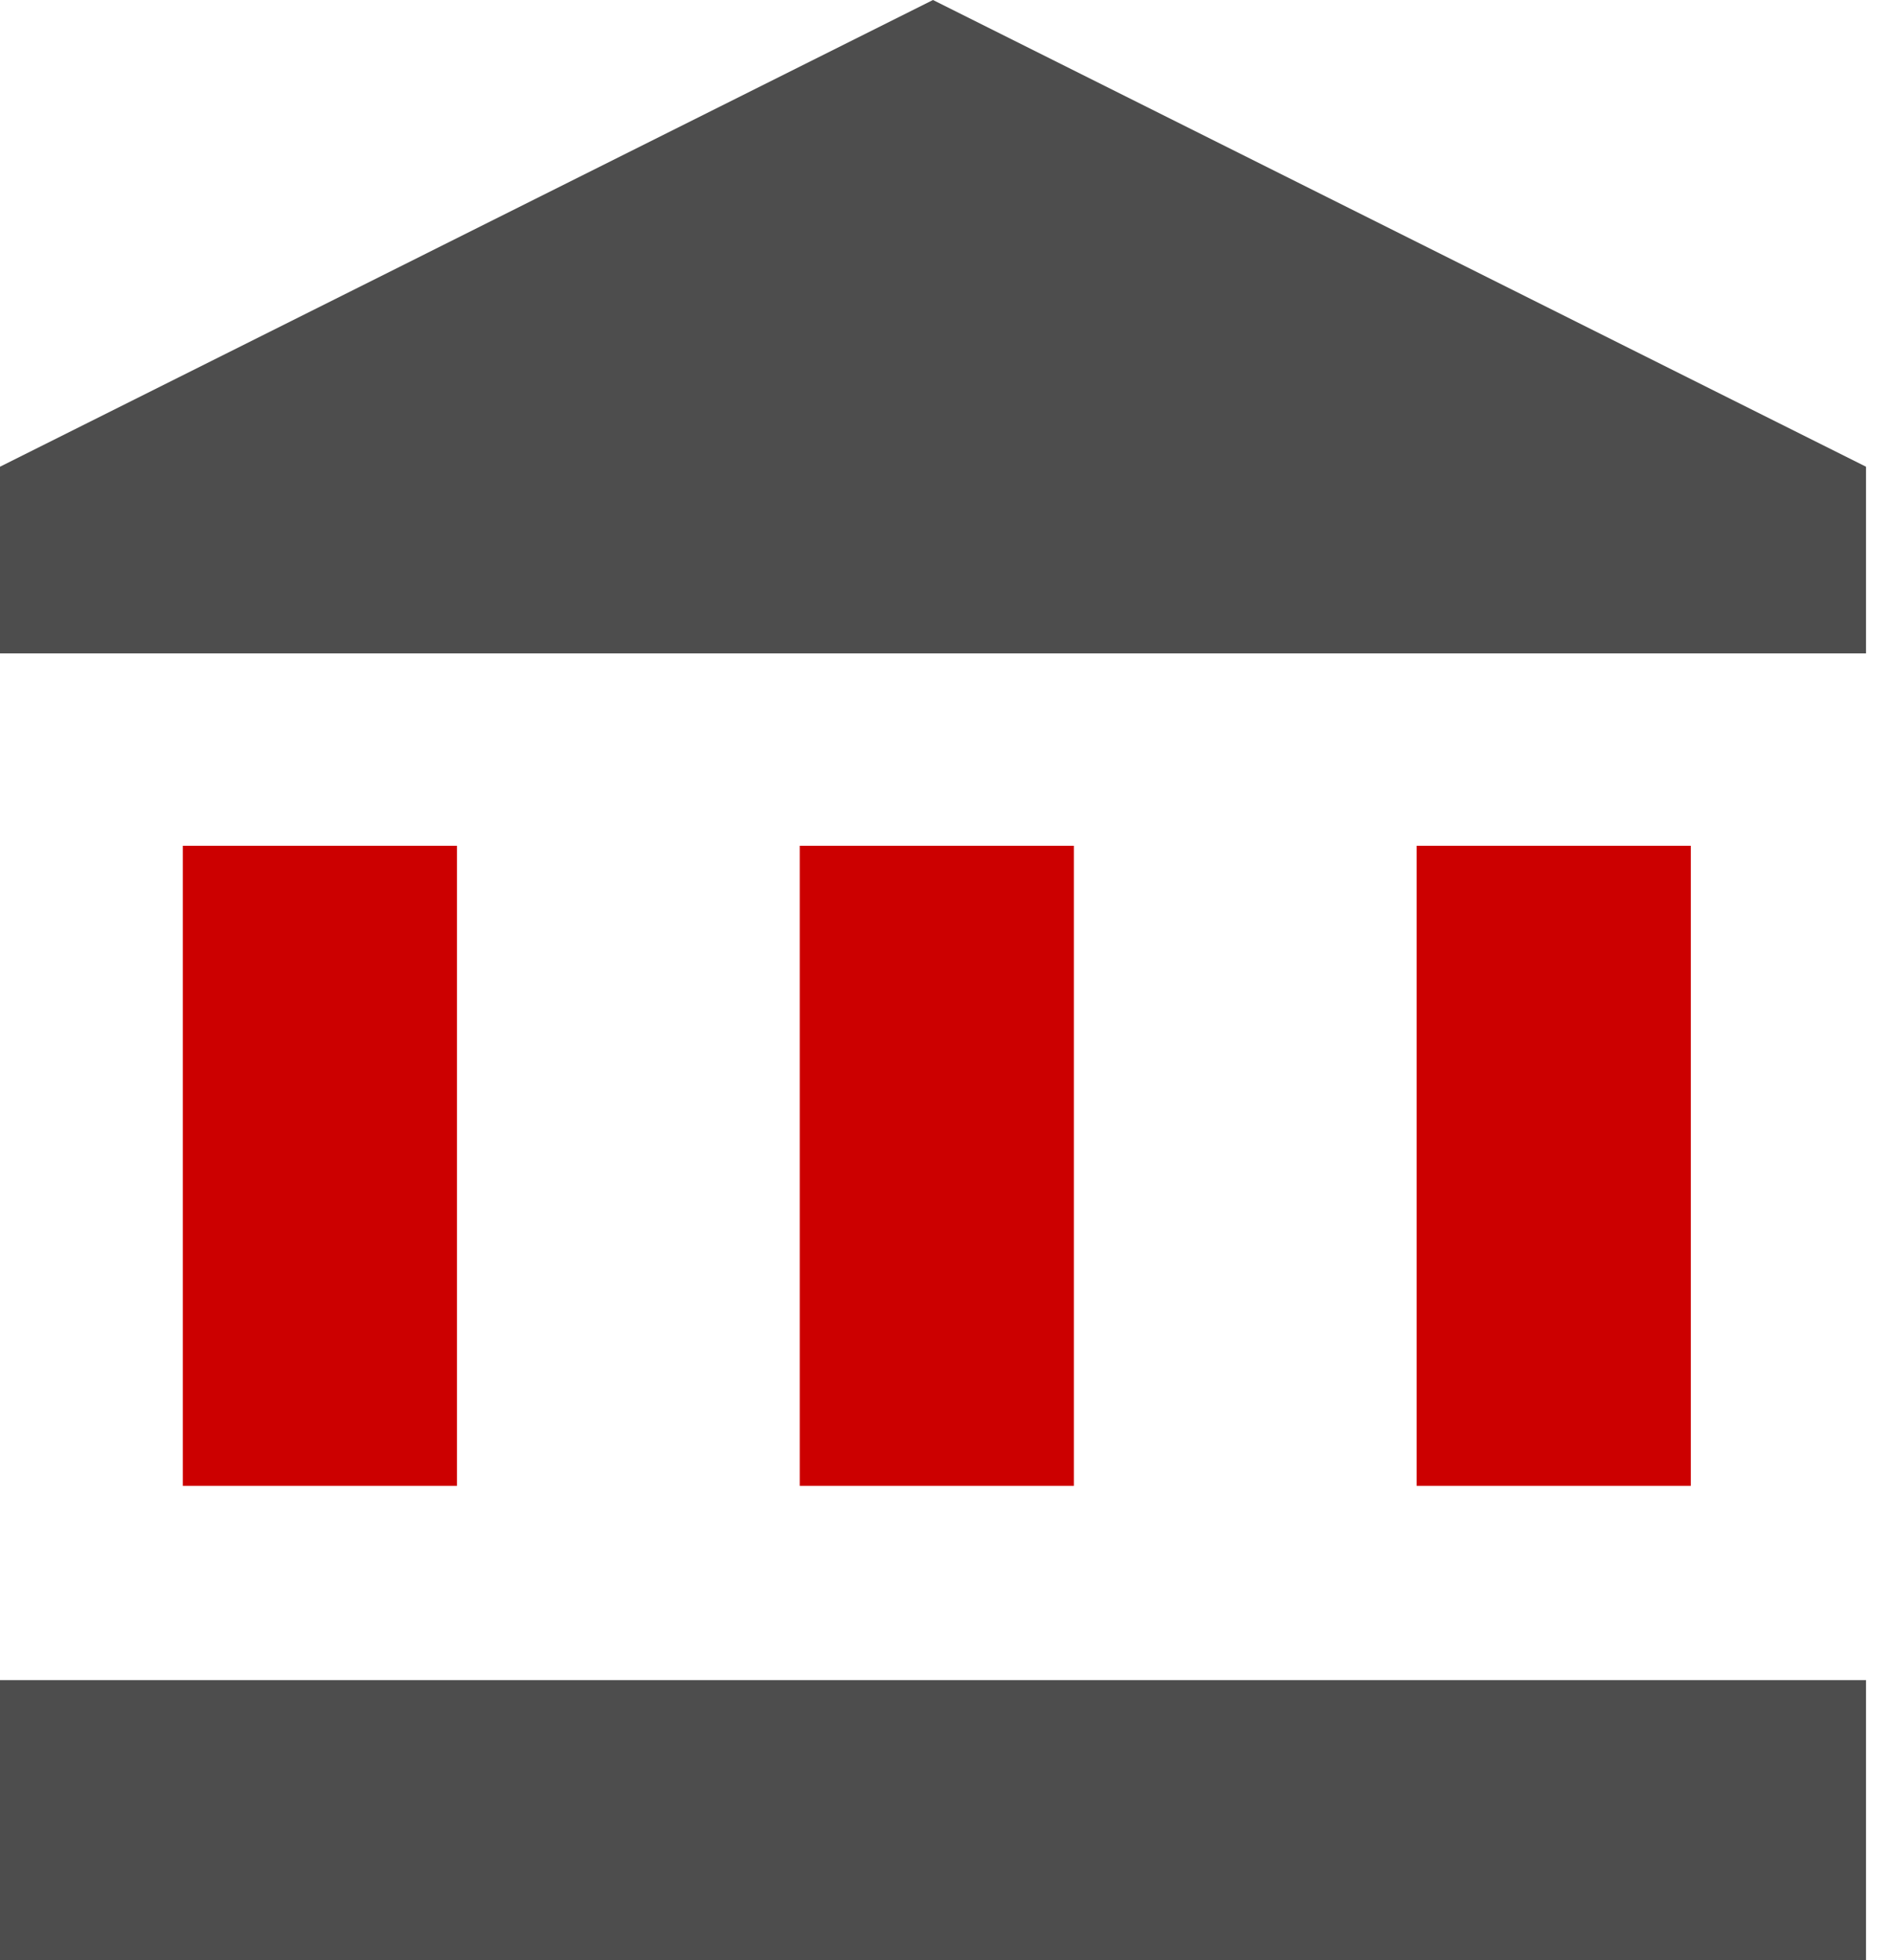 <svg width="58" height="60" viewBox="0 0 58 60" fill="none" xmlns="http://www.w3.org/2000/svg">
<path fill-rule="evenodd" clip-rule="evenodd" d="M57.143 60V51.429H0V60H57.143ZM0 14.286L28.571 0L57.143 14.286V20H0V14.286Z" fill="#4D4D4D"/>
<rect x="24.49" y="25.889" width="8.396" height="19.592" fill="#CC0000"/>
<rect x="43.382" y="25.889" width="8.396" height="19.592" fill="#CC0000"/>
<rect x="5.598" y="25.889" width="8.396" height="19.592" fill="#CC0000"/>
</svg>
